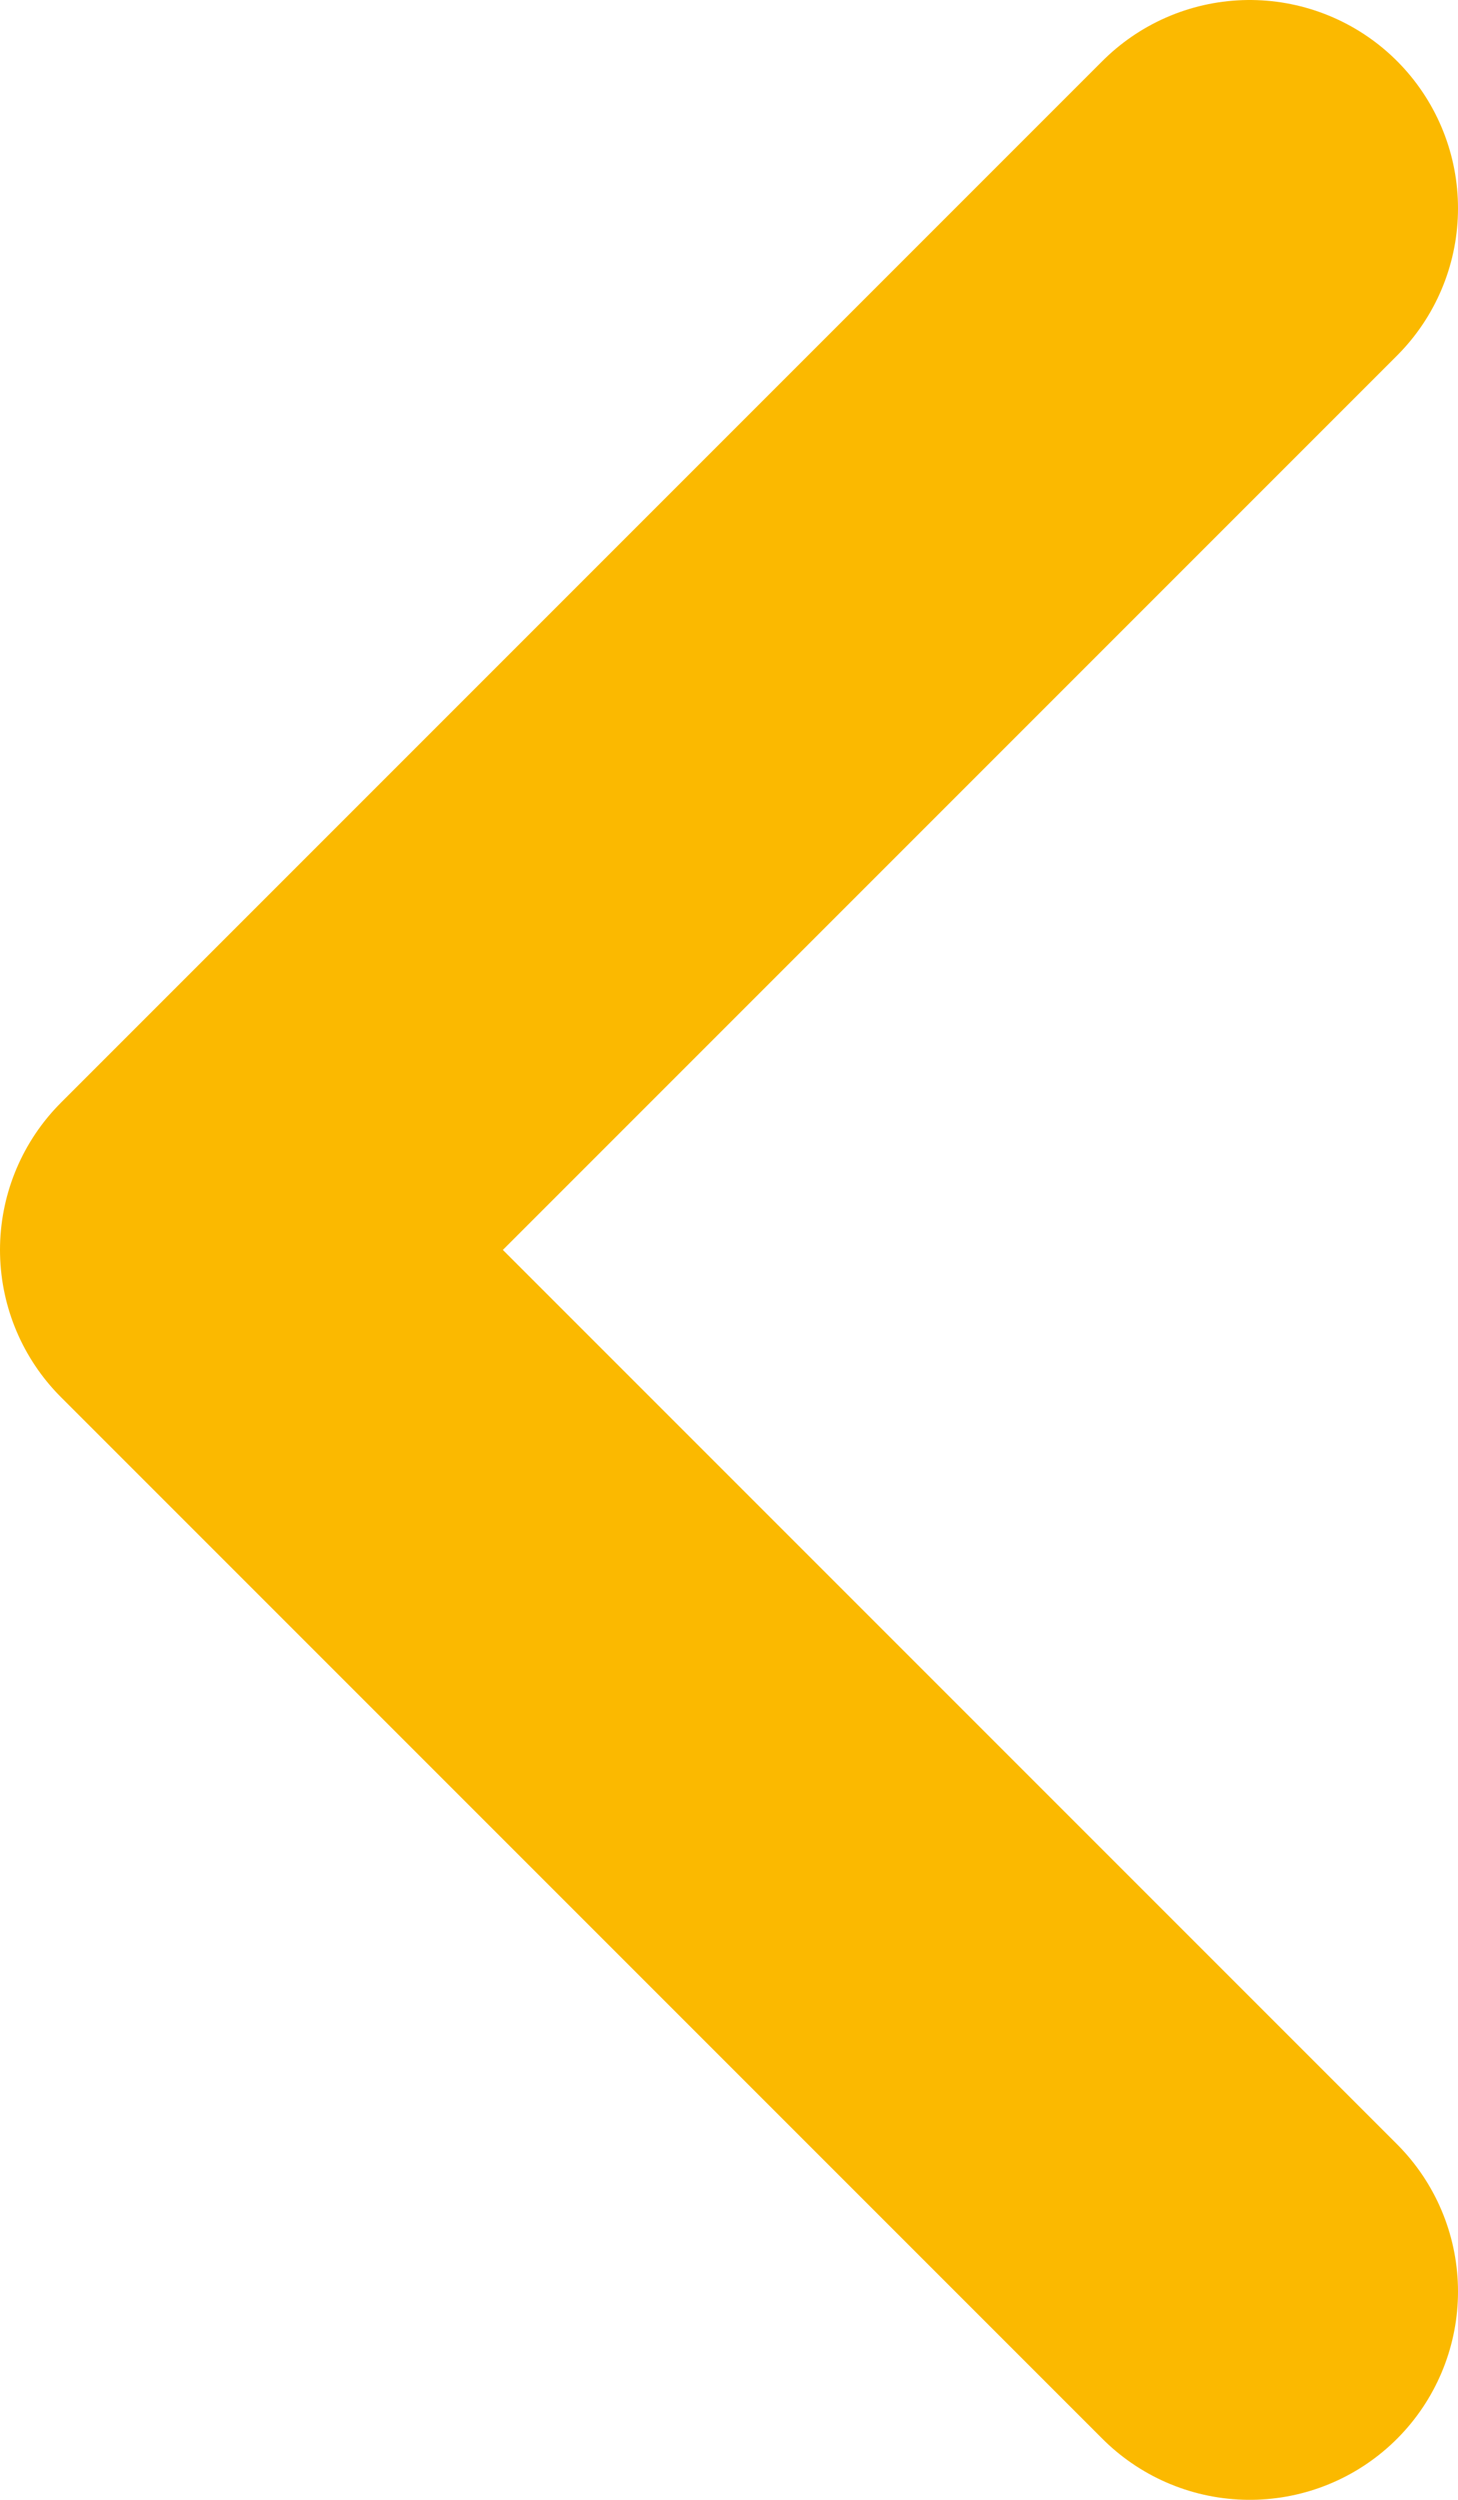 <svg width="7" height="12" viewBox="0 0 7 12" fill="none" xmlns="http://www.w3.org/2000/svg">
<path d="M6 11L1 6L6 1" stroke="#FBB900" stroke-width="2" stroke-linecap="round" stroke-linejoin="round"/>
</svg>
